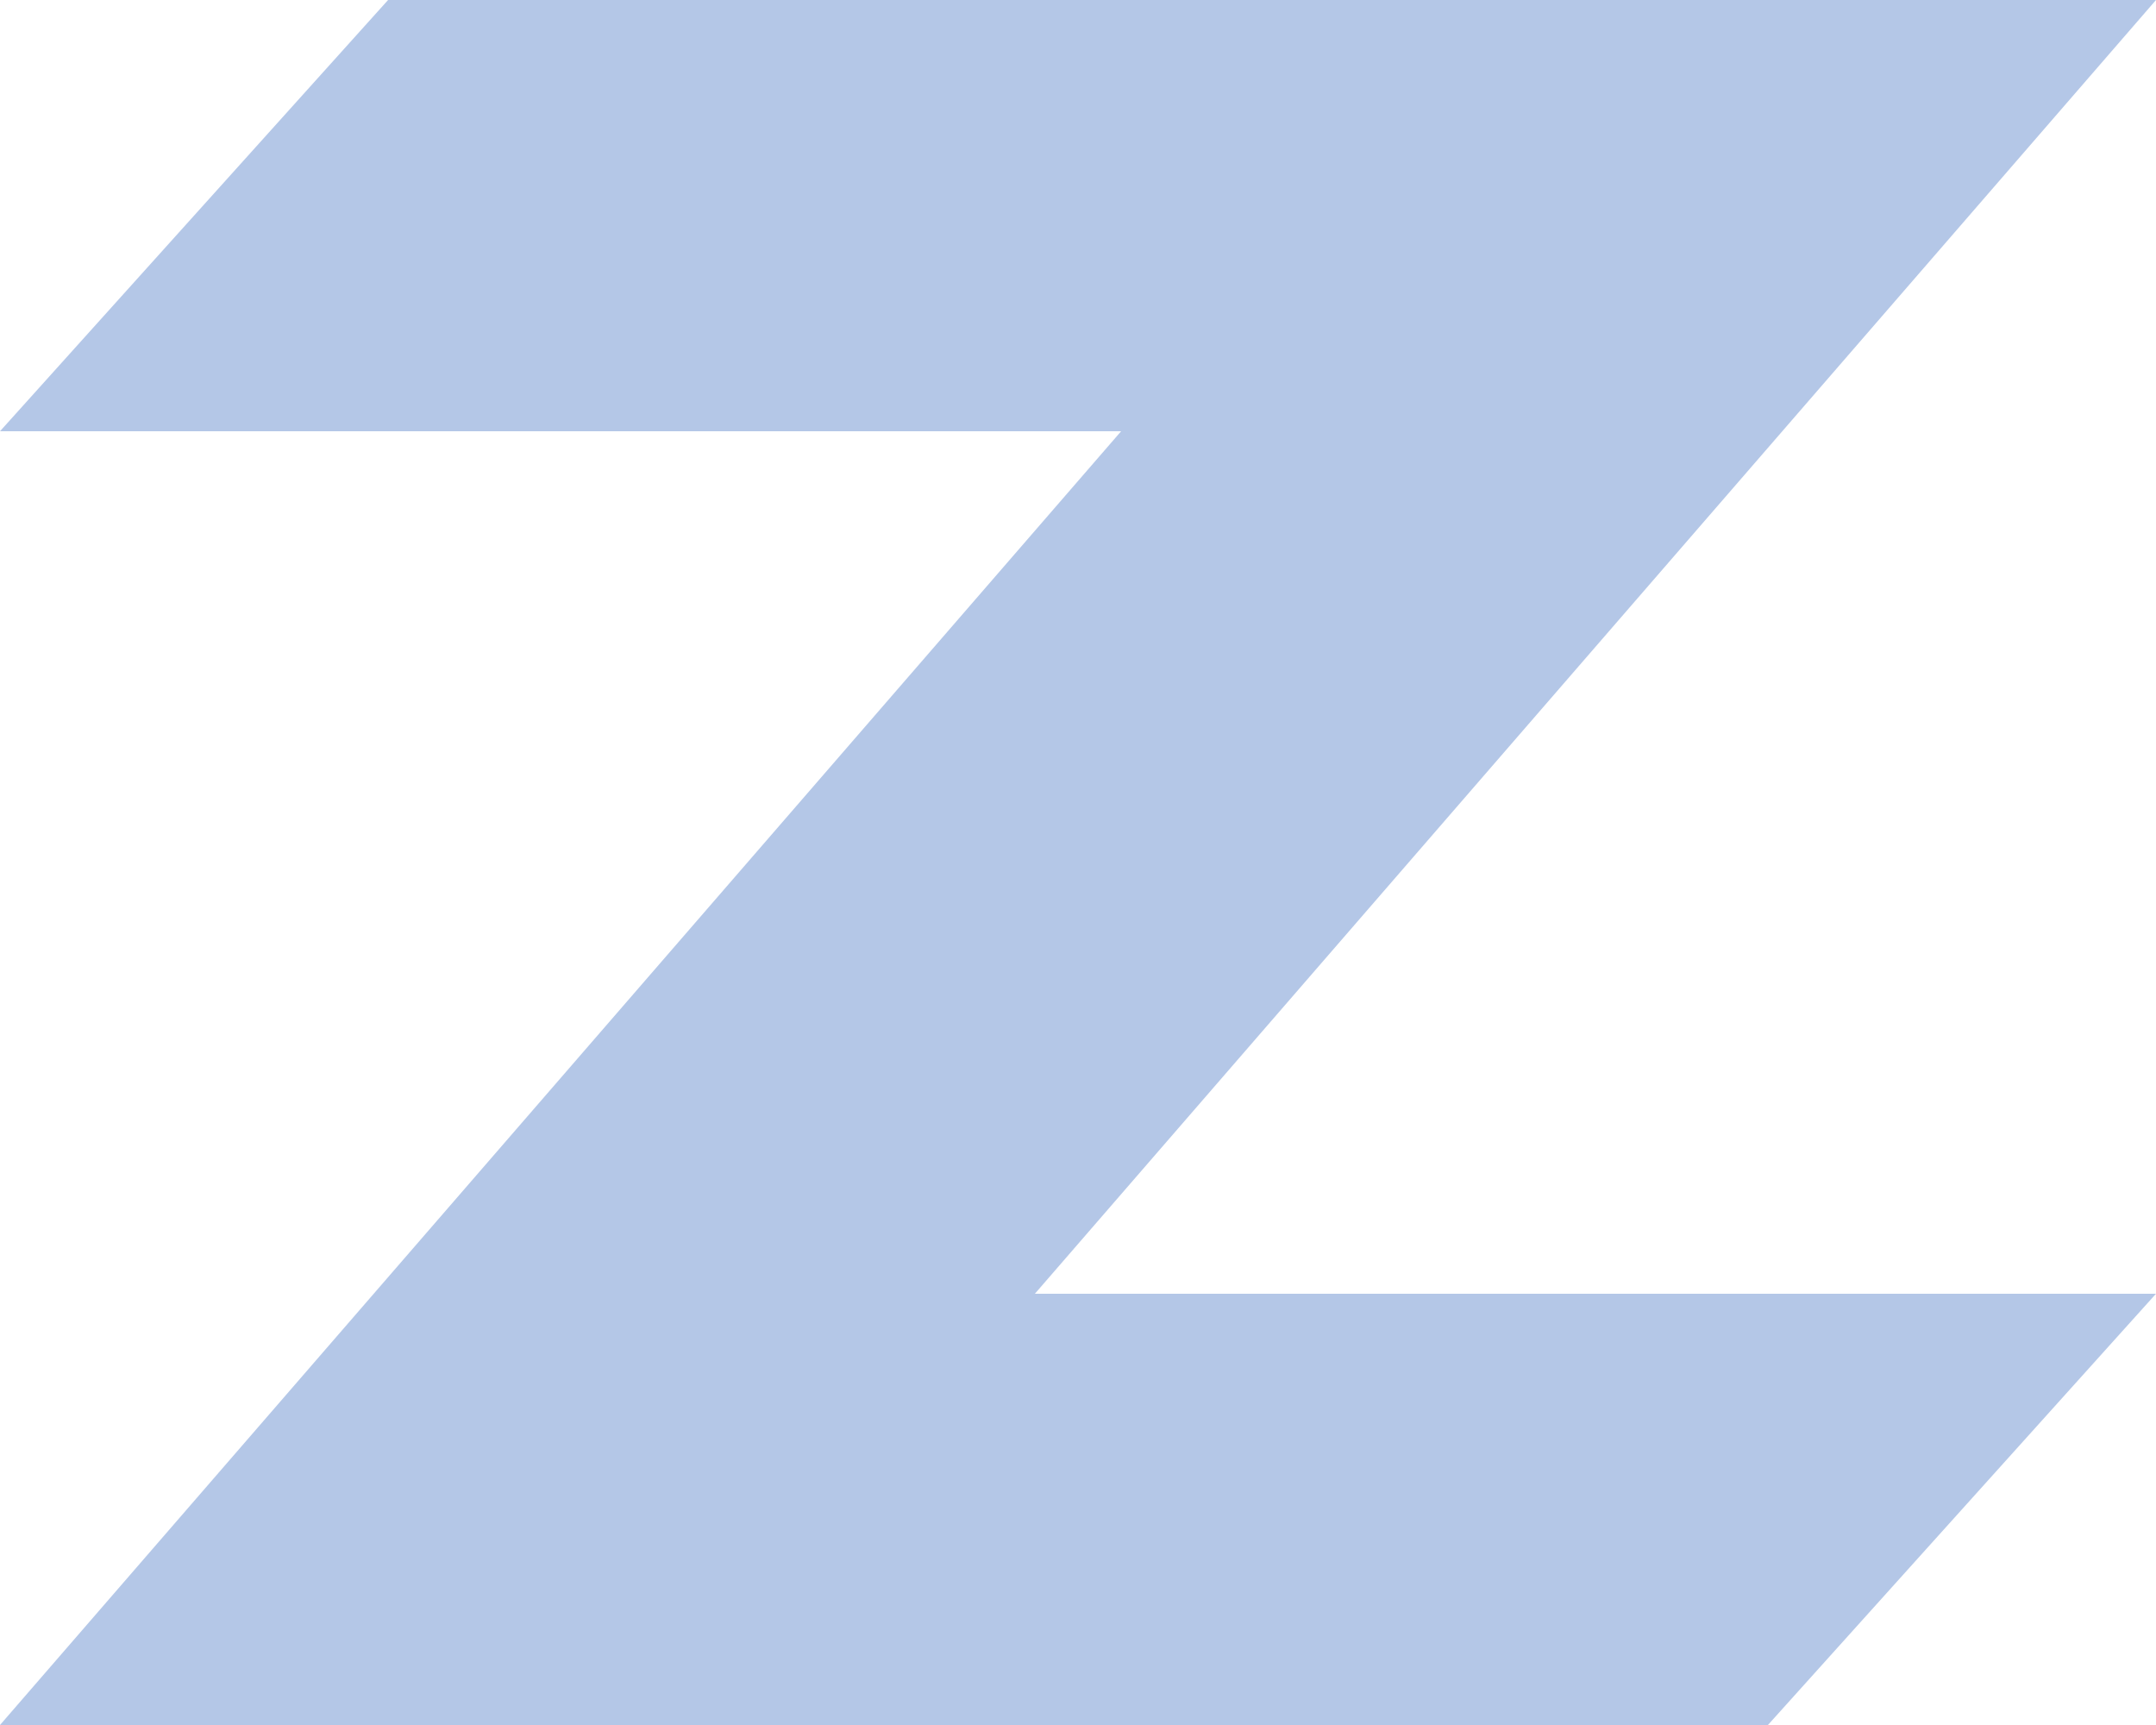 <!-- Copyright (C) 2020 - Oliver Lenehan - GNU GPLv3.0 -->
<svg viewBox="0 0 5 4" width="500" height="400" xmlns="http://www.w3.org/2000/svg"><path fill="#B4C7E7" d="M0.9,0H5L2.4,3H5L4.1,4H0L2.6,1H0"/></svg>
